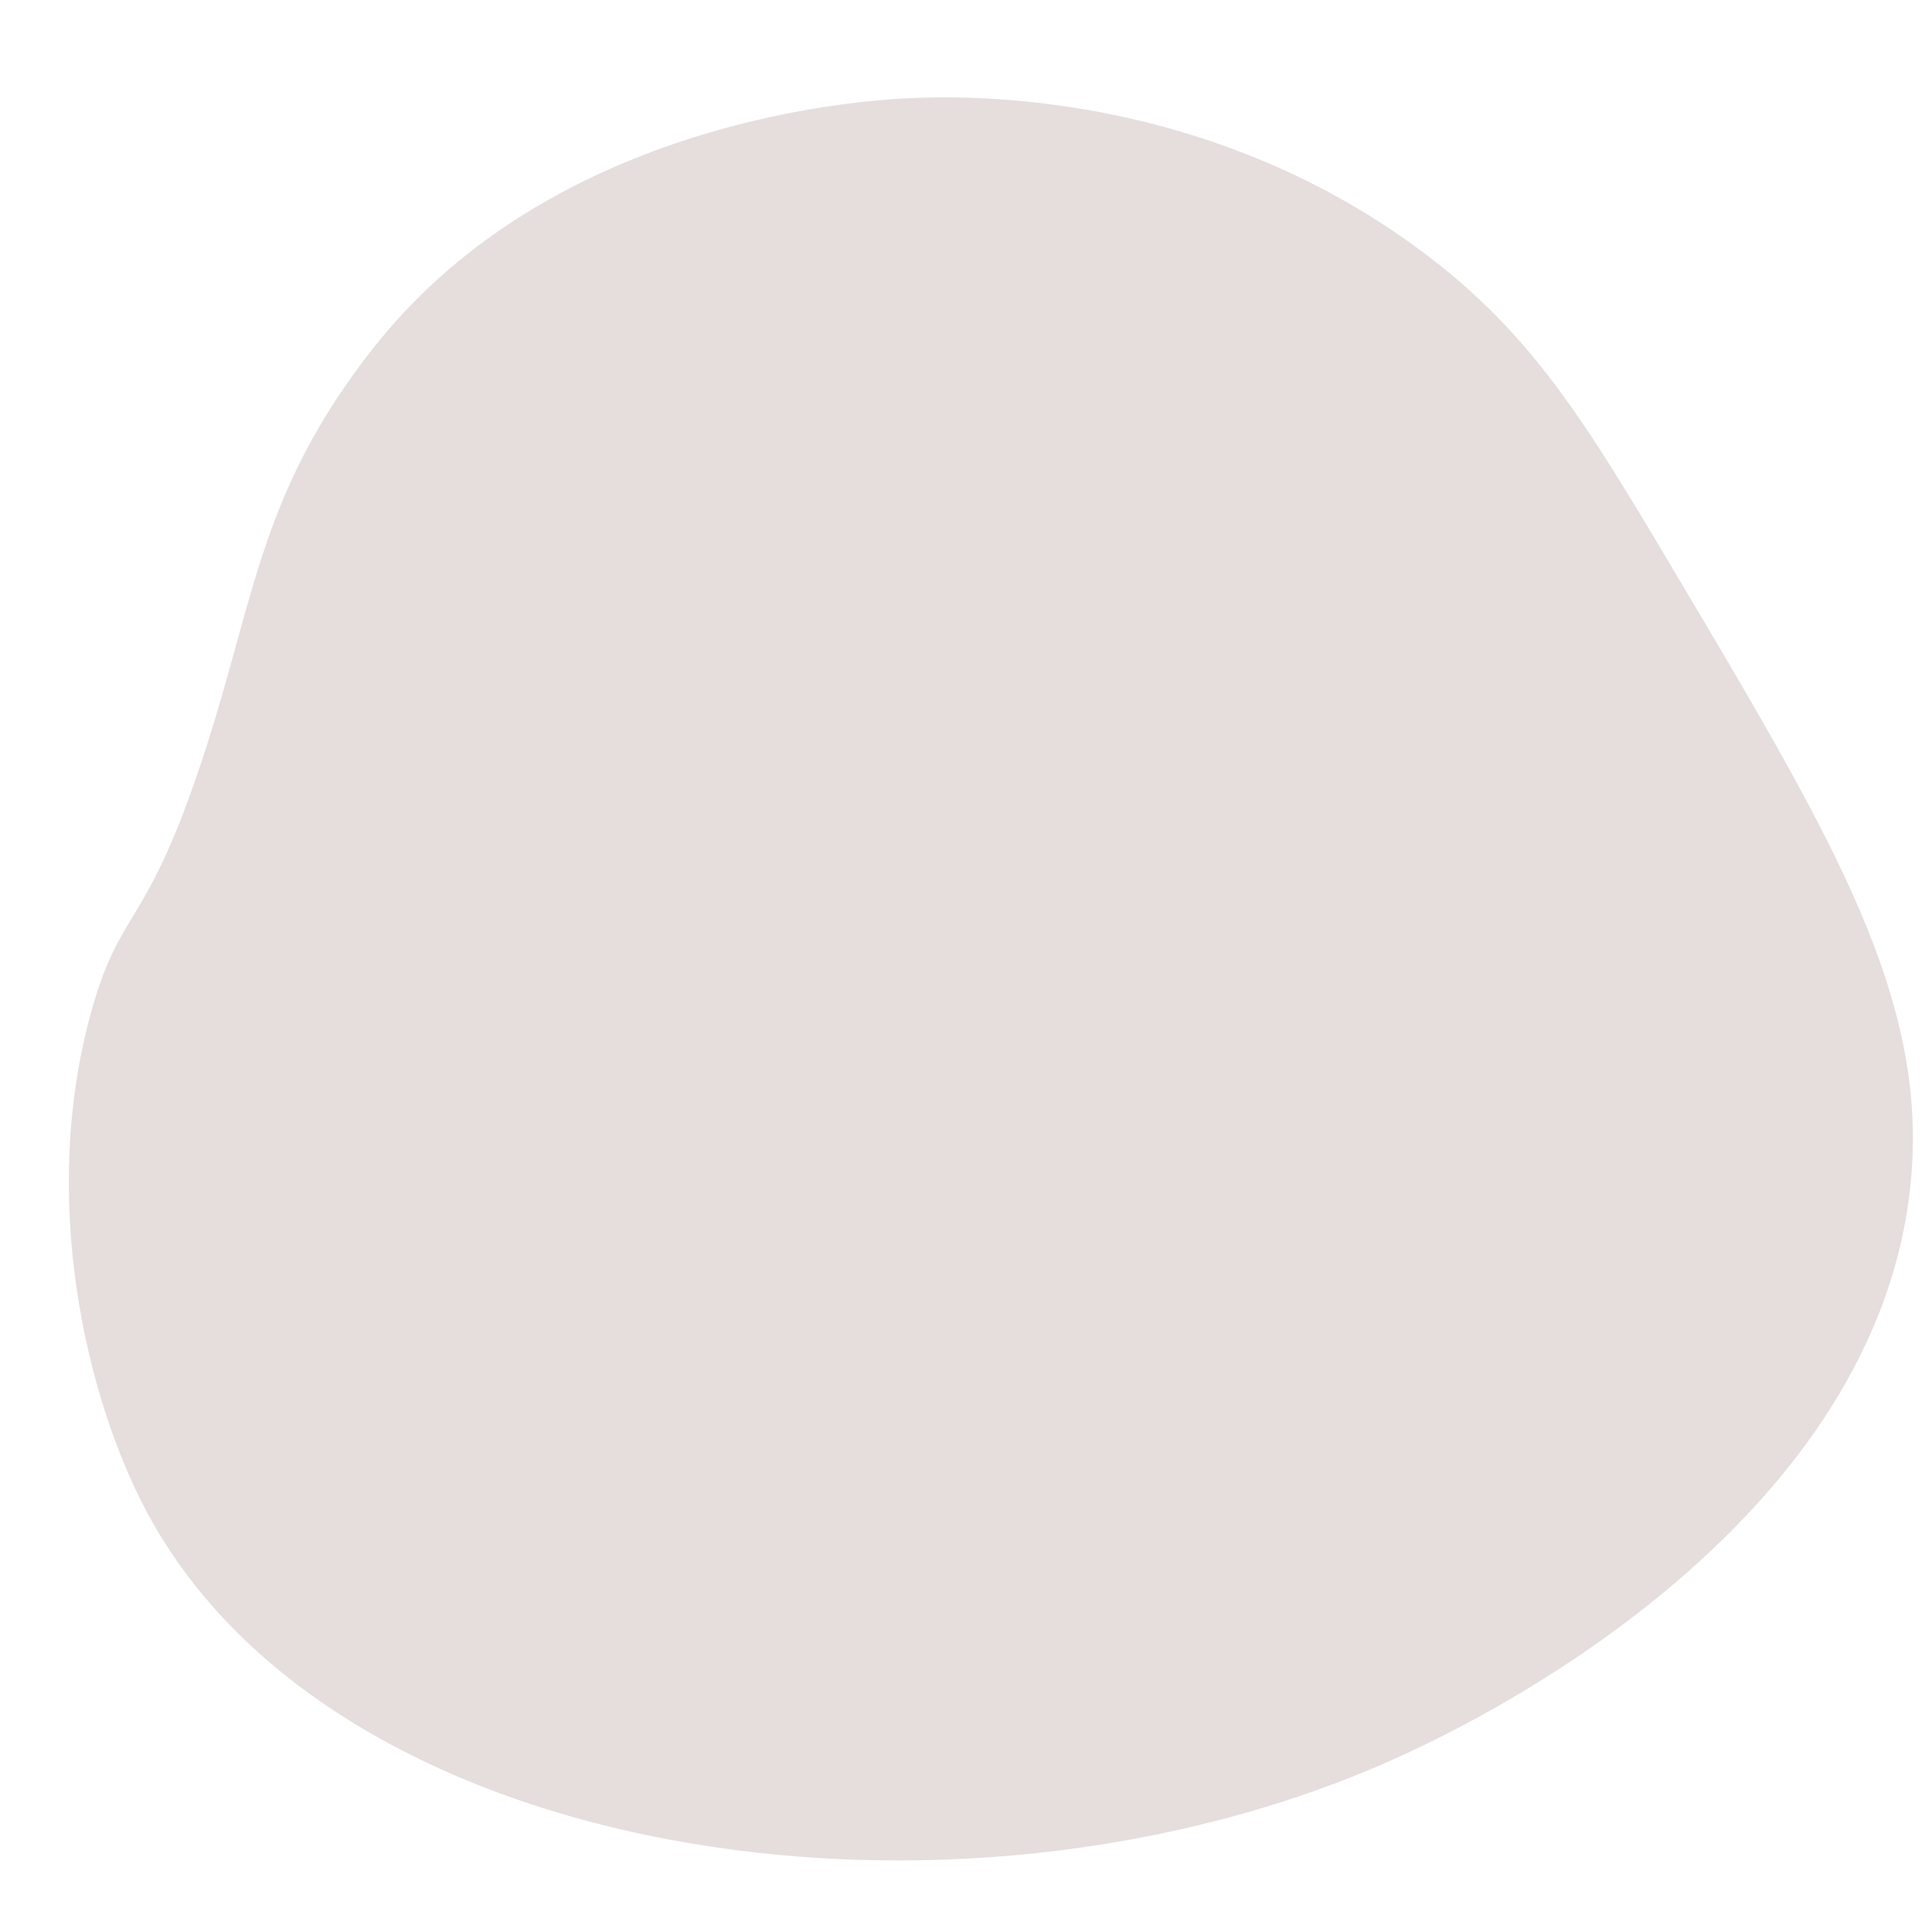 <?xml version="1.0" encoding="utf-8"?>
<!-- Generator: Adobe Illustrator 22.0.1, SVG Export Plug-In . SVG Version: 6.00 Build 0)  -->
<svg version="1.1" id="레이어_2" xmlns="http://www.w3.org/2000/svg" xmlns:xlink="http://www.w3.org/1999/xlink" x="0px"
	 y="0px" viewBox="0 0 1000 1000" style="enable-background:new 0 0 1000 1000;" xml:space="preserve">
<style type="text/css">
	.st0{fill:#E5DEDD;}
</style>
<path class="st0" d="M469.1,50.9C444.6,52.1,298.7,62,205.5,165.6c-2.2,2.4-11.6,12.9-22.7,28.4c-50.6,70.2-52.5,124.6-80.7,206.8
	c-27.4,80-39.9,69.9-54.5,121.6c-27.5,97-3.2,201.1,28.4,260.2c99.2,185.8,430.9,230.5,656.8,122.7c29.4-14,235.1-112.2,255.7-288.6
	c11.3-96.8-37.6-179.1-121.6-320.5c-46.8-78.8-74.1-123.6-130.7-165.9C623,45.8,497.6,49.4,469.1,50.9z"/>
</svg>
